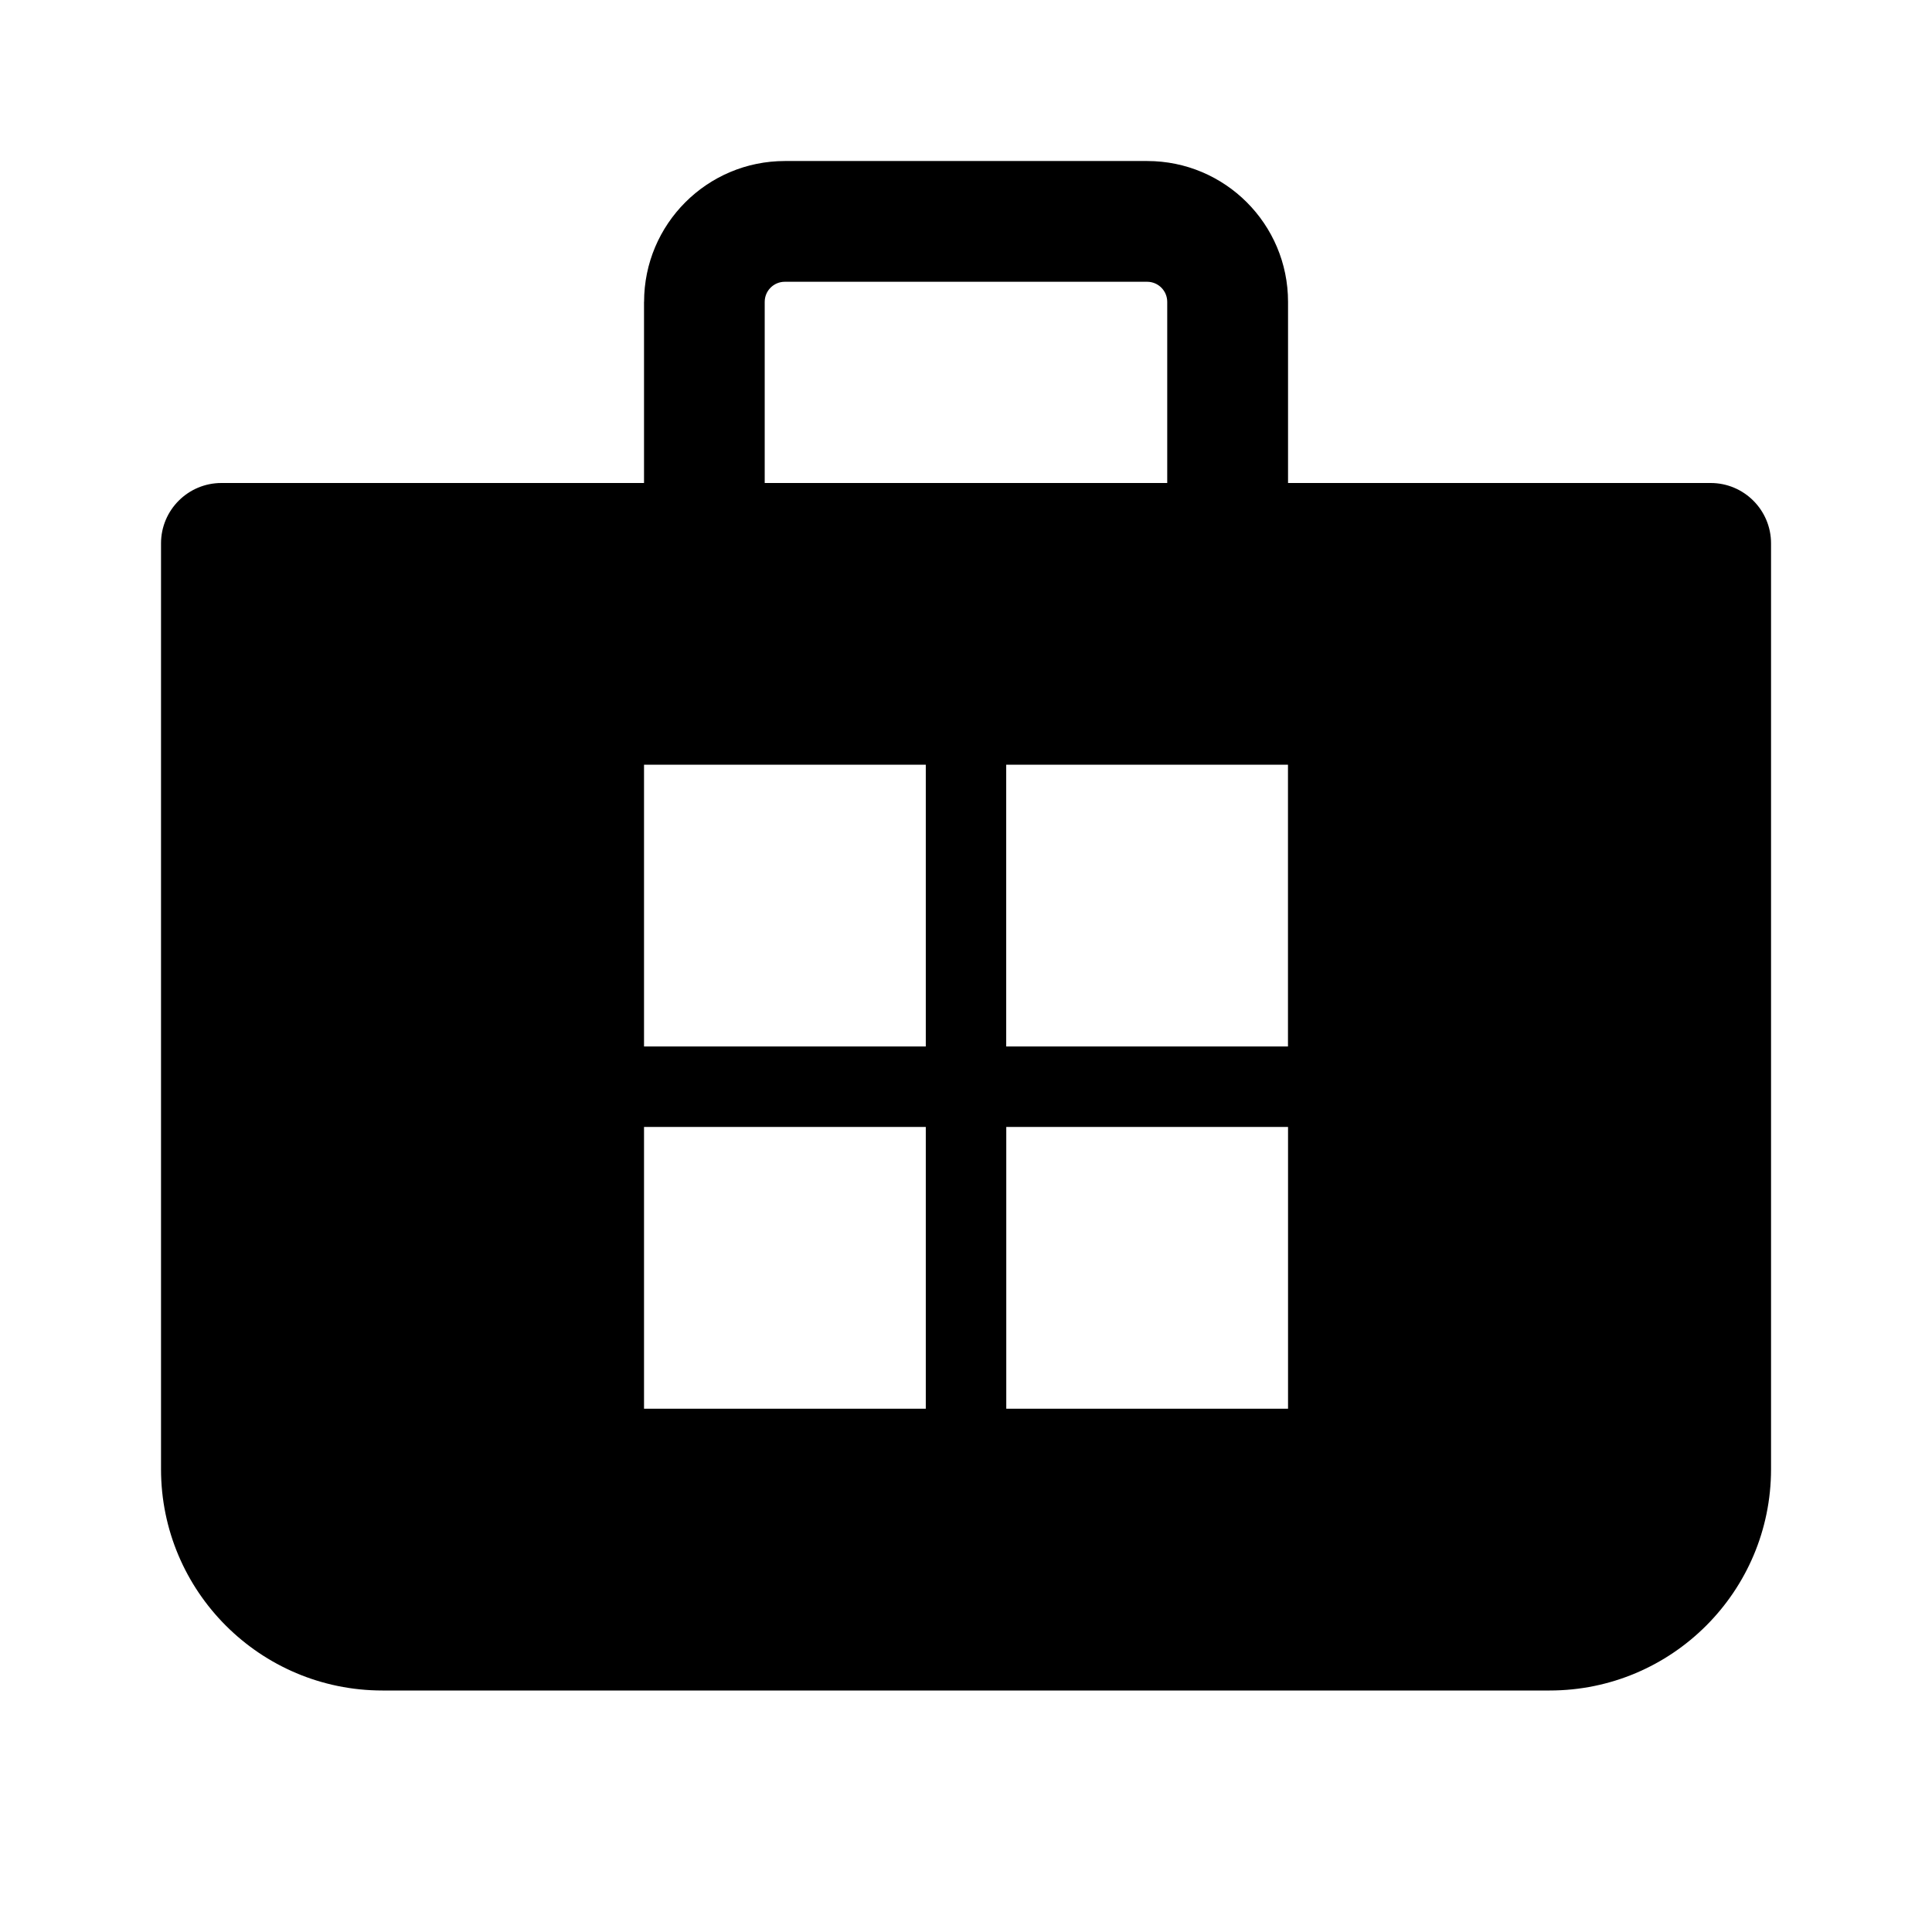 <!-- Generated by IcoMoon.io -->
<svg version="1.1" xmlns="http://www.w3.org/2000/svg" width="32" height="32" viewBox="0 0 32 32">
<title>store-microsoft-filled</title>
<path d="M10.667 5v3h-7c-0.552 0-1 0.448-1 1v15.333c0 2.025 1.642 3.667 3.667 3.667h19.333c2.025 0 3.667-1.642 3.667-3.667v-15.333c0-0.552-0.448-1-1-1h-7v-3c0-1.289-1.045-2.333-2.333-2.333h-6c-1.289 0-2.333 1.045-2.333 2.333zM13 4.667h6c0.184 0 0.333 0.149 0.333 0.333v3h-6.667v-3c0-0.184 0.149-0.333 0.333-0.333zM10.667 17.333v-4.667h4.667v4.667h-4.667zM10.667 23.333v-4.667h4.667v4.667h-4.667zM21.333 17.333h-4.667v-4.667h4.667v4.667zM16.667 23.333v-4.667h4.667v4.667h-4.667z"></path>
</svg>
